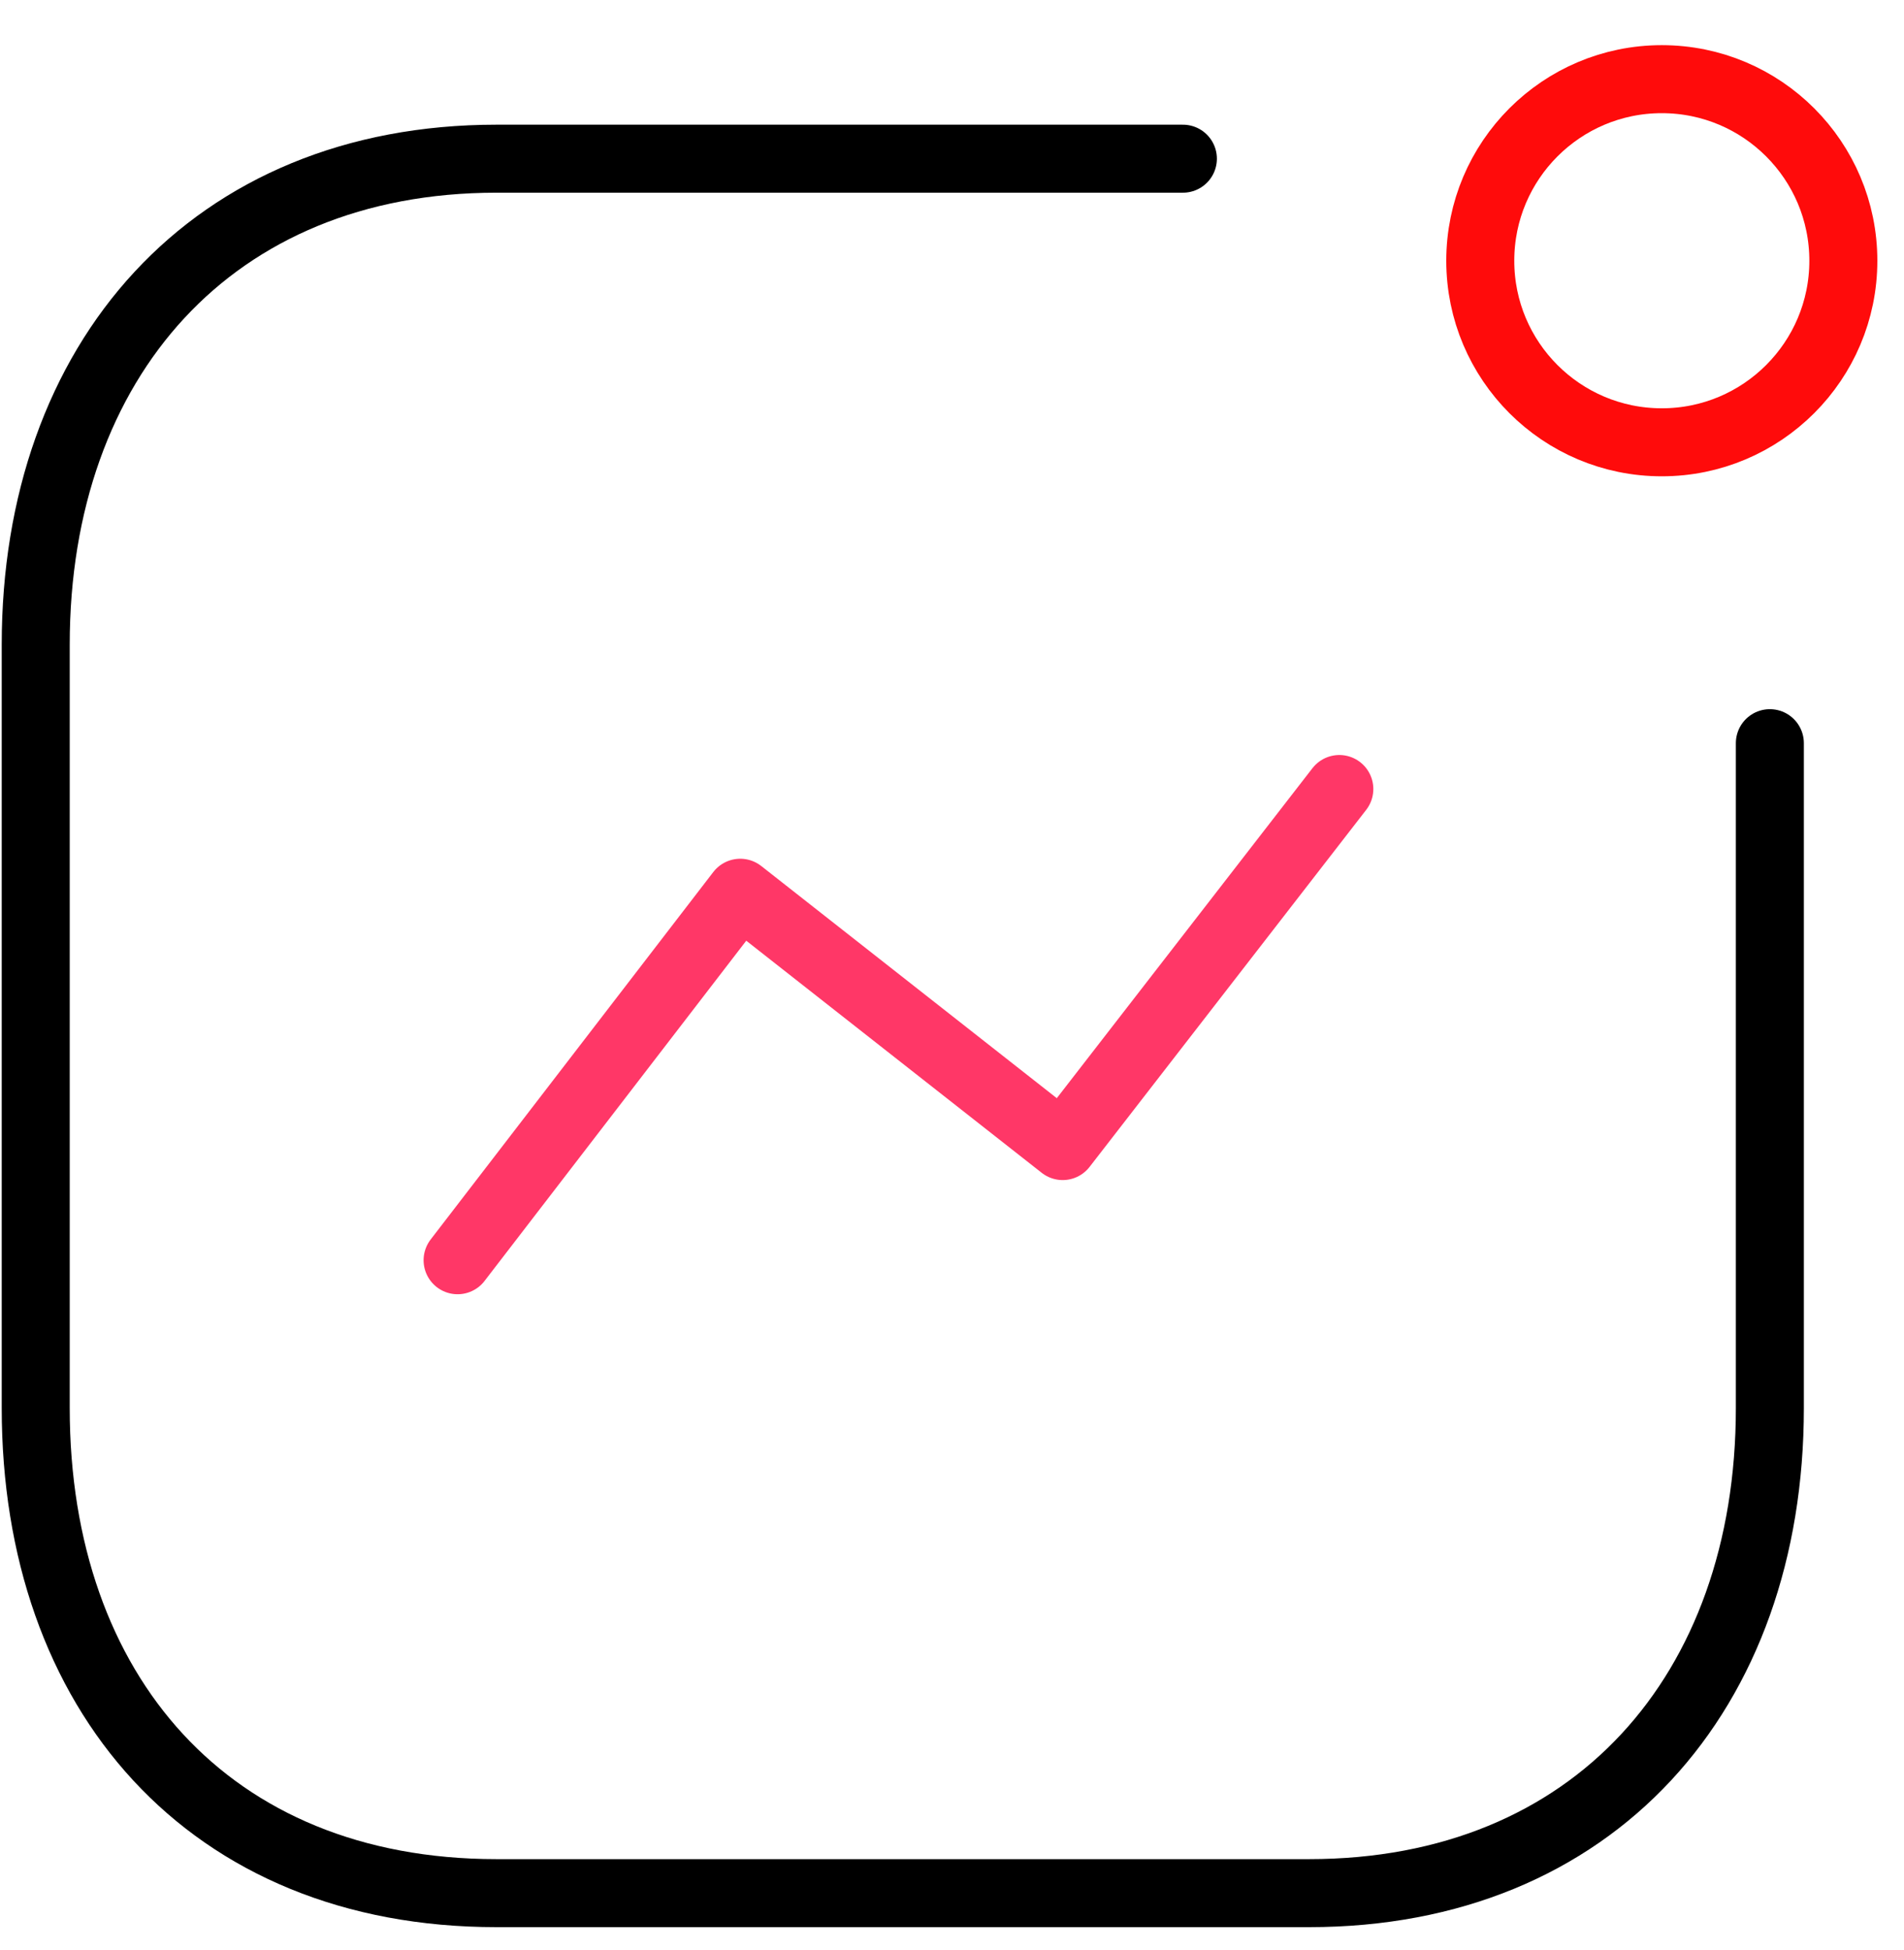 <svg width="42" height="43" viewBox="0 0 42 43" fill="none" xmlns="http://www.w3.org/2000/svg">
<path d="M10.094 27.795L16.329 19.69L23.442 25.277L29.544 17.402" stroke="#FF3767" stroke-width="1.5" stroke-linecap="round" stroke-linejoin="round"/>
<path d="M36.657 9.755C38.869 9.755 40.662 7.962 40.662 5.751C40.662 3.539 38.869 1.746 36.657 1.746C34.446 1.746 32.653 3.539 32.653 5.751C32.653 7.962 34.446 9.755 36.657 9.755Z" stroke="#FF0B0B" stroke-width="1.5" stroke-linecap="round" stroke-linejoin="round"/>
<path d="M26.093 3.5H10.952C4.678 3.5 0.788 7.944 0.788 14.217V31.056C0.788 37.33 4.601 41.754 10.952 41.754H28.877C35.151 41.754 39.041 37.33 39.041 31.056V16.391" stroke="black" stroke-width="1.5" stroke-linecap="round" stroke-linejoin="round"/>
</svg>
